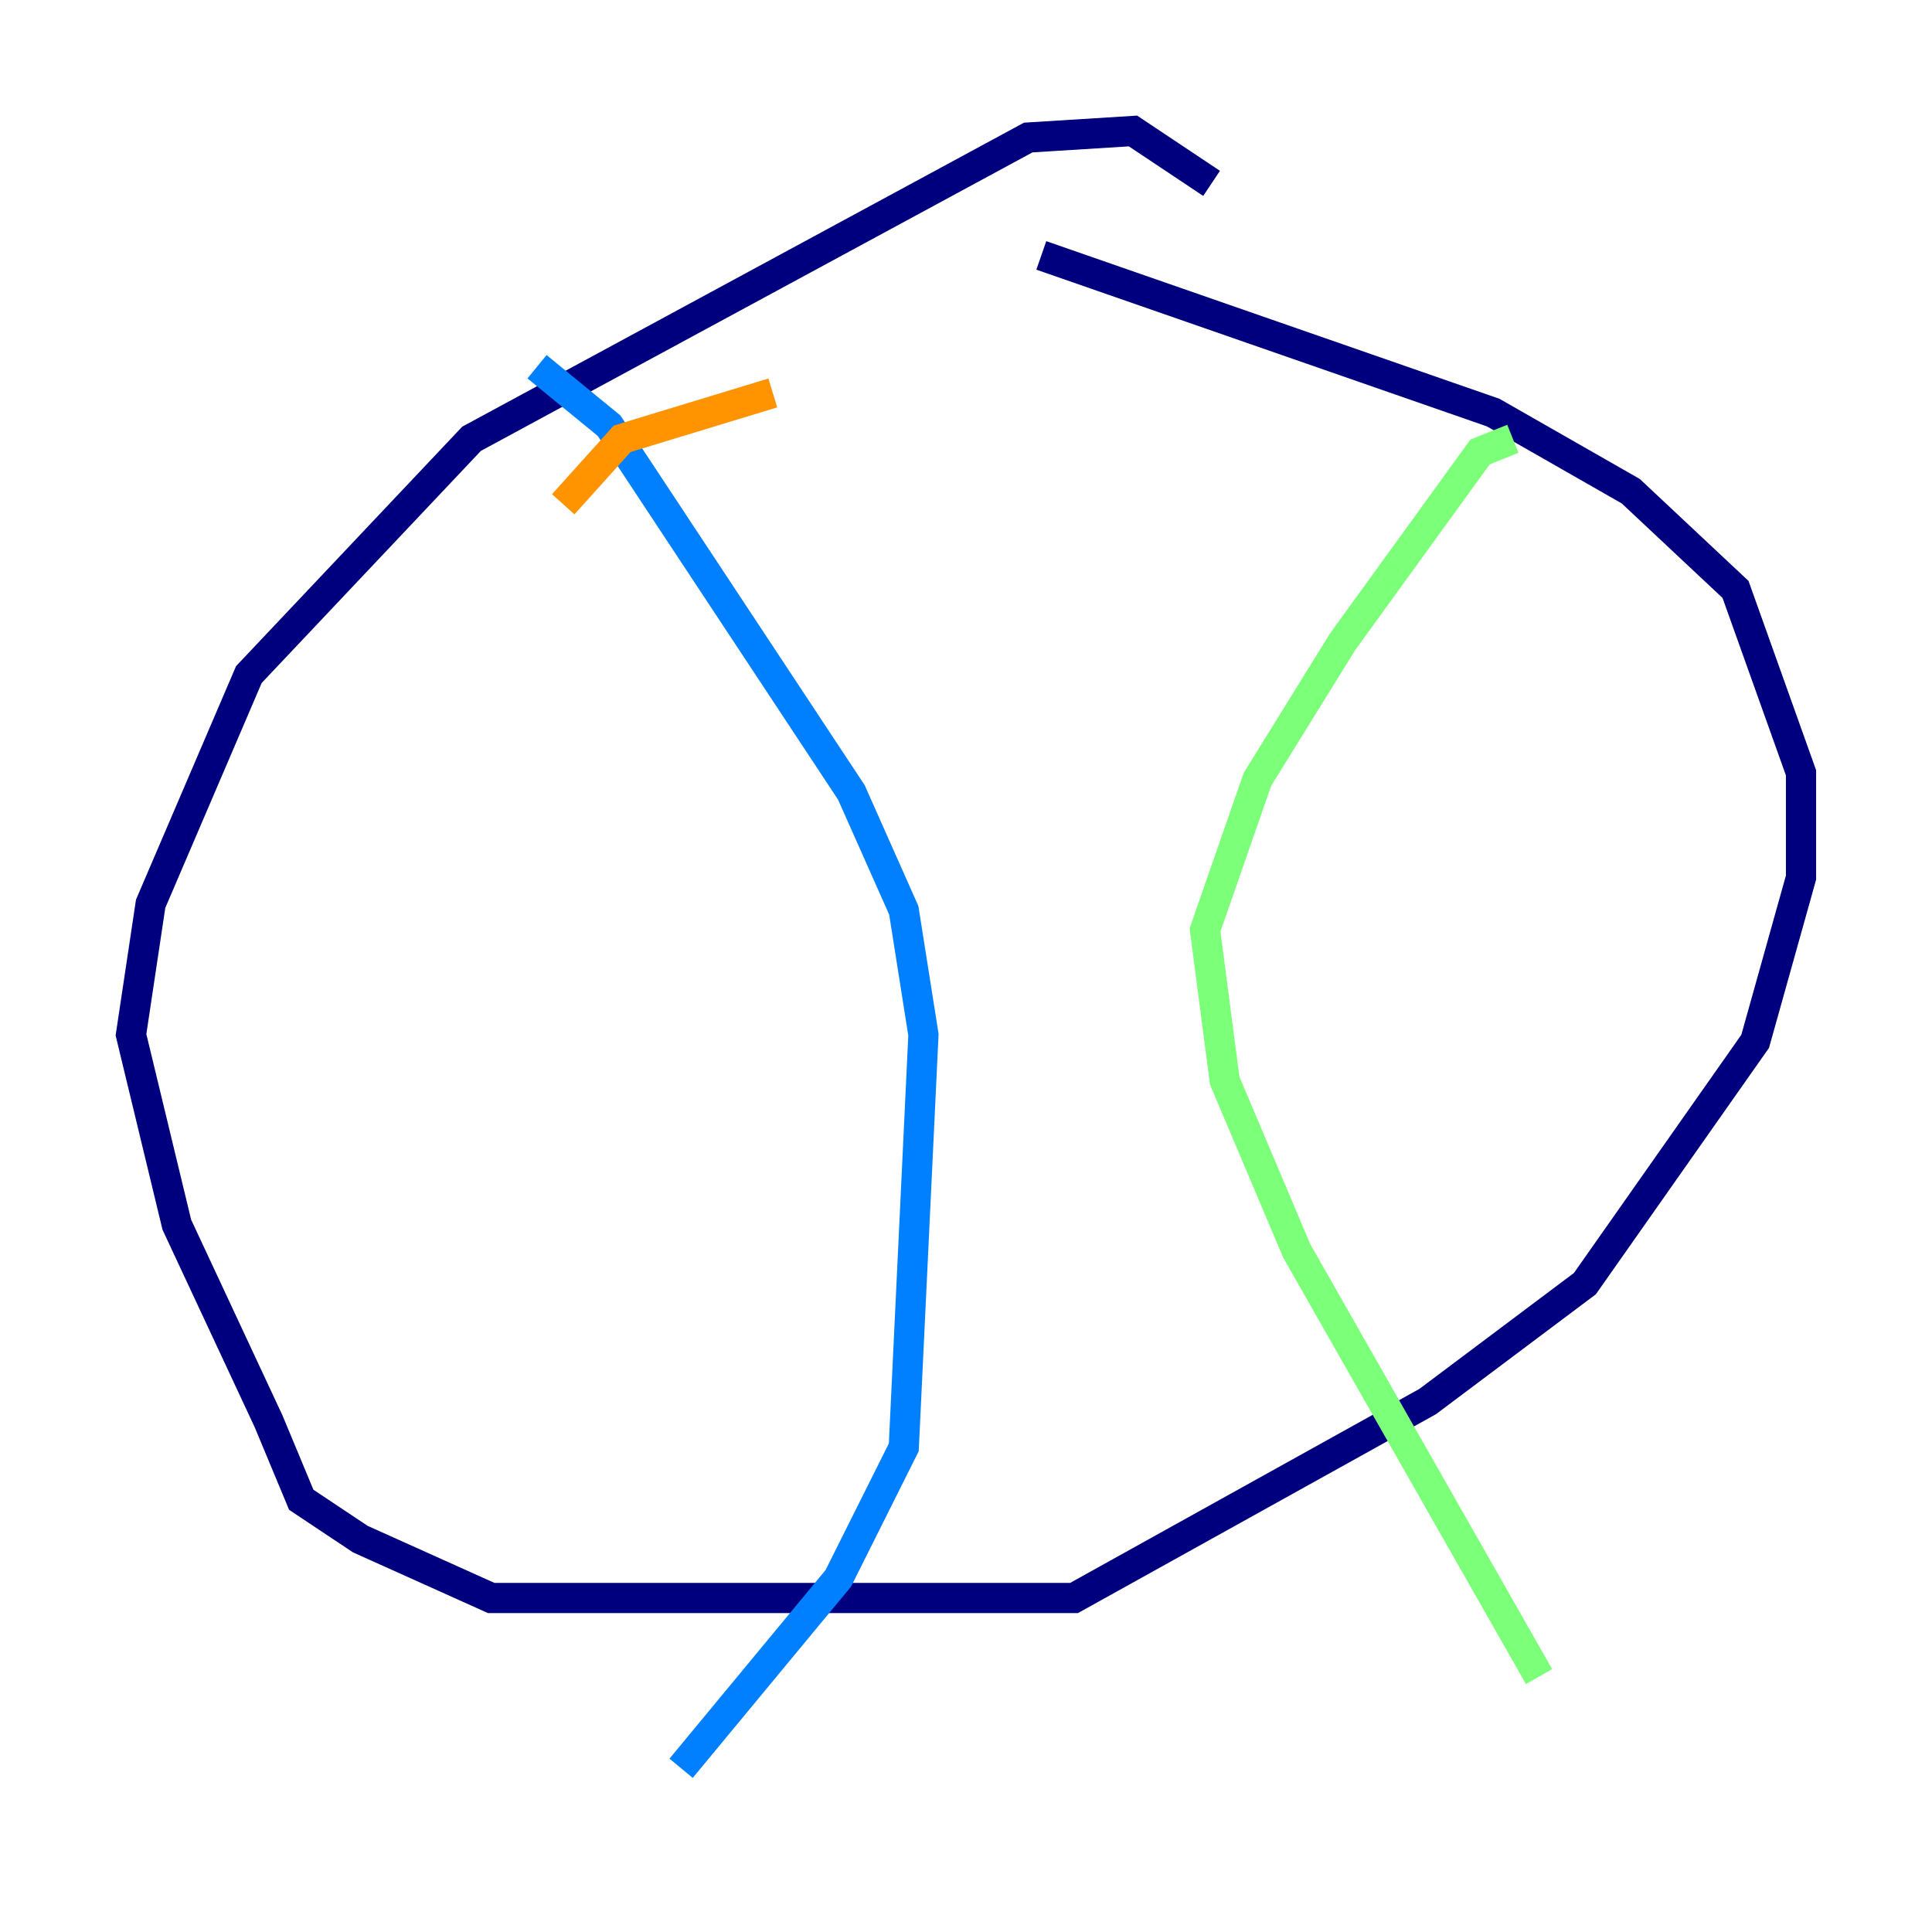 <?xml version="1.0" encoding="utf-8" ?>
<svg baseProfile="tiny" height="128" version="1.2" viewBox="0,0,128,128" width="128" xmlns="http://www.w3.org/2000/svg" xmlns:ev="http://www.w3.org/2001/xml-events" xmlns:xlink="http://www.w3.org/1999/xlink"><defs /><polyline fill="none" points="80.271,12.149 75.064,8.678 68.122,9.112 31.241,29.071 16.488,44.691 9.98,59.878 8.678,68.556 11.715,81.139 17.79,94.156 19.959,99.363 23.864,101.966 32.542,105.871 71.159,105.871 94.59,92.854 105.003,85.044 116.285,68.99 119.322,58.142 119.322,51.2 114.983,39.051 108.041,32.542 98.929,27.336 68.99,16.922" stroke="#00007f" stroke-width="2" /><polyline fill="none" points="35.58,24.298 40.352,28.203 56.407,52.502 59.878,60.312 61.18,68.556 59.878,95.891 55.539,104.57 45.125,117.153" stroke="#0080ff" stroke-width="2" /><polyline fill="none" points="100.231,29.071 98.061,29.939 88.949,42.522 83.308,51.634 79.837,61.614 81.139,71.593 85.912,82.875 101.966,111.078" stroke="#7cff79" stroke-width="2" /><polyline fill="none" points="37.315,33.41 41.22,29.071 51.2,26.034" stroke="#ff9400" stroke-width="2" /><polyline fill="none" points="41.654,45.125 41.654,45.125" stroke="#7f0000" stroke-width="2" /></svg>